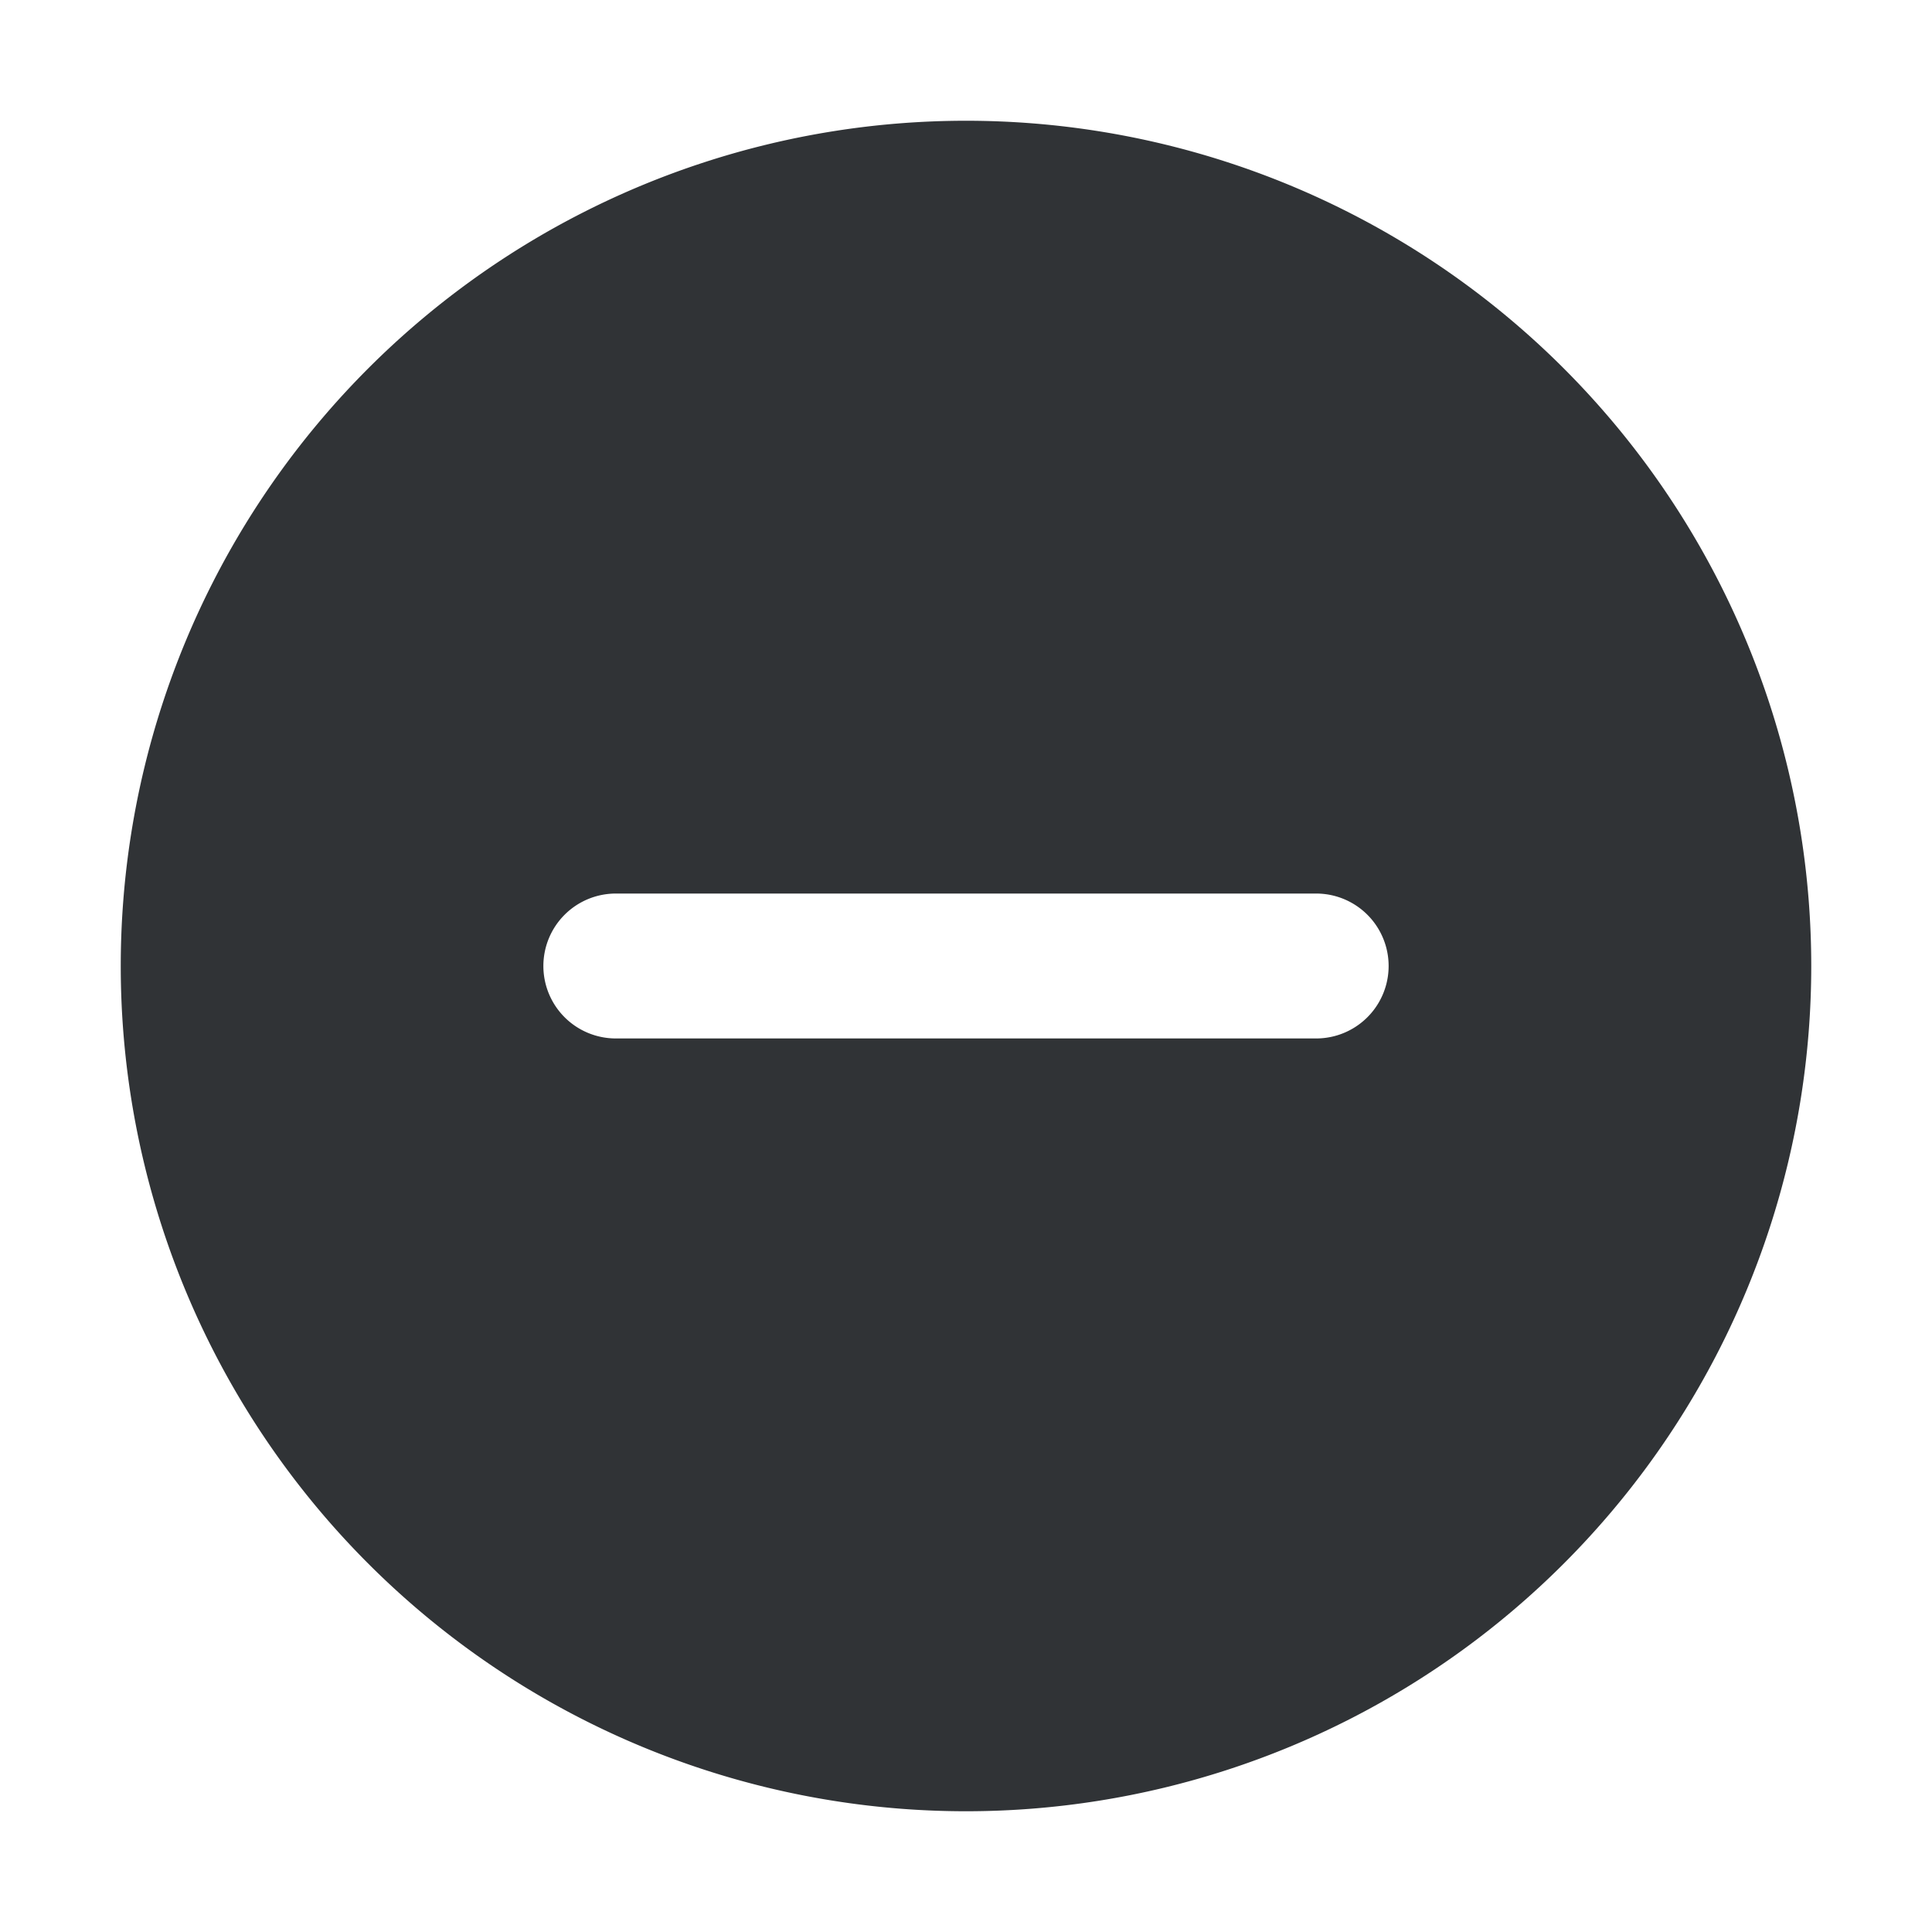 <svg xmlns="http://www.w3.org/2000/svg" width="24" height="24" viewBox="0 0 1024 1024"><path fill="#303336" d="M512 64a448 448 0 1 1 0 896a448 448 0 0 1 0-896zM288 512a38.4 38.4 0 0 0 38.4 38.4h371.2a38.4 38.4 0 0 0 0-76.8H326.4A38.4 38.4 0 0 0 288 512z"/></svg>